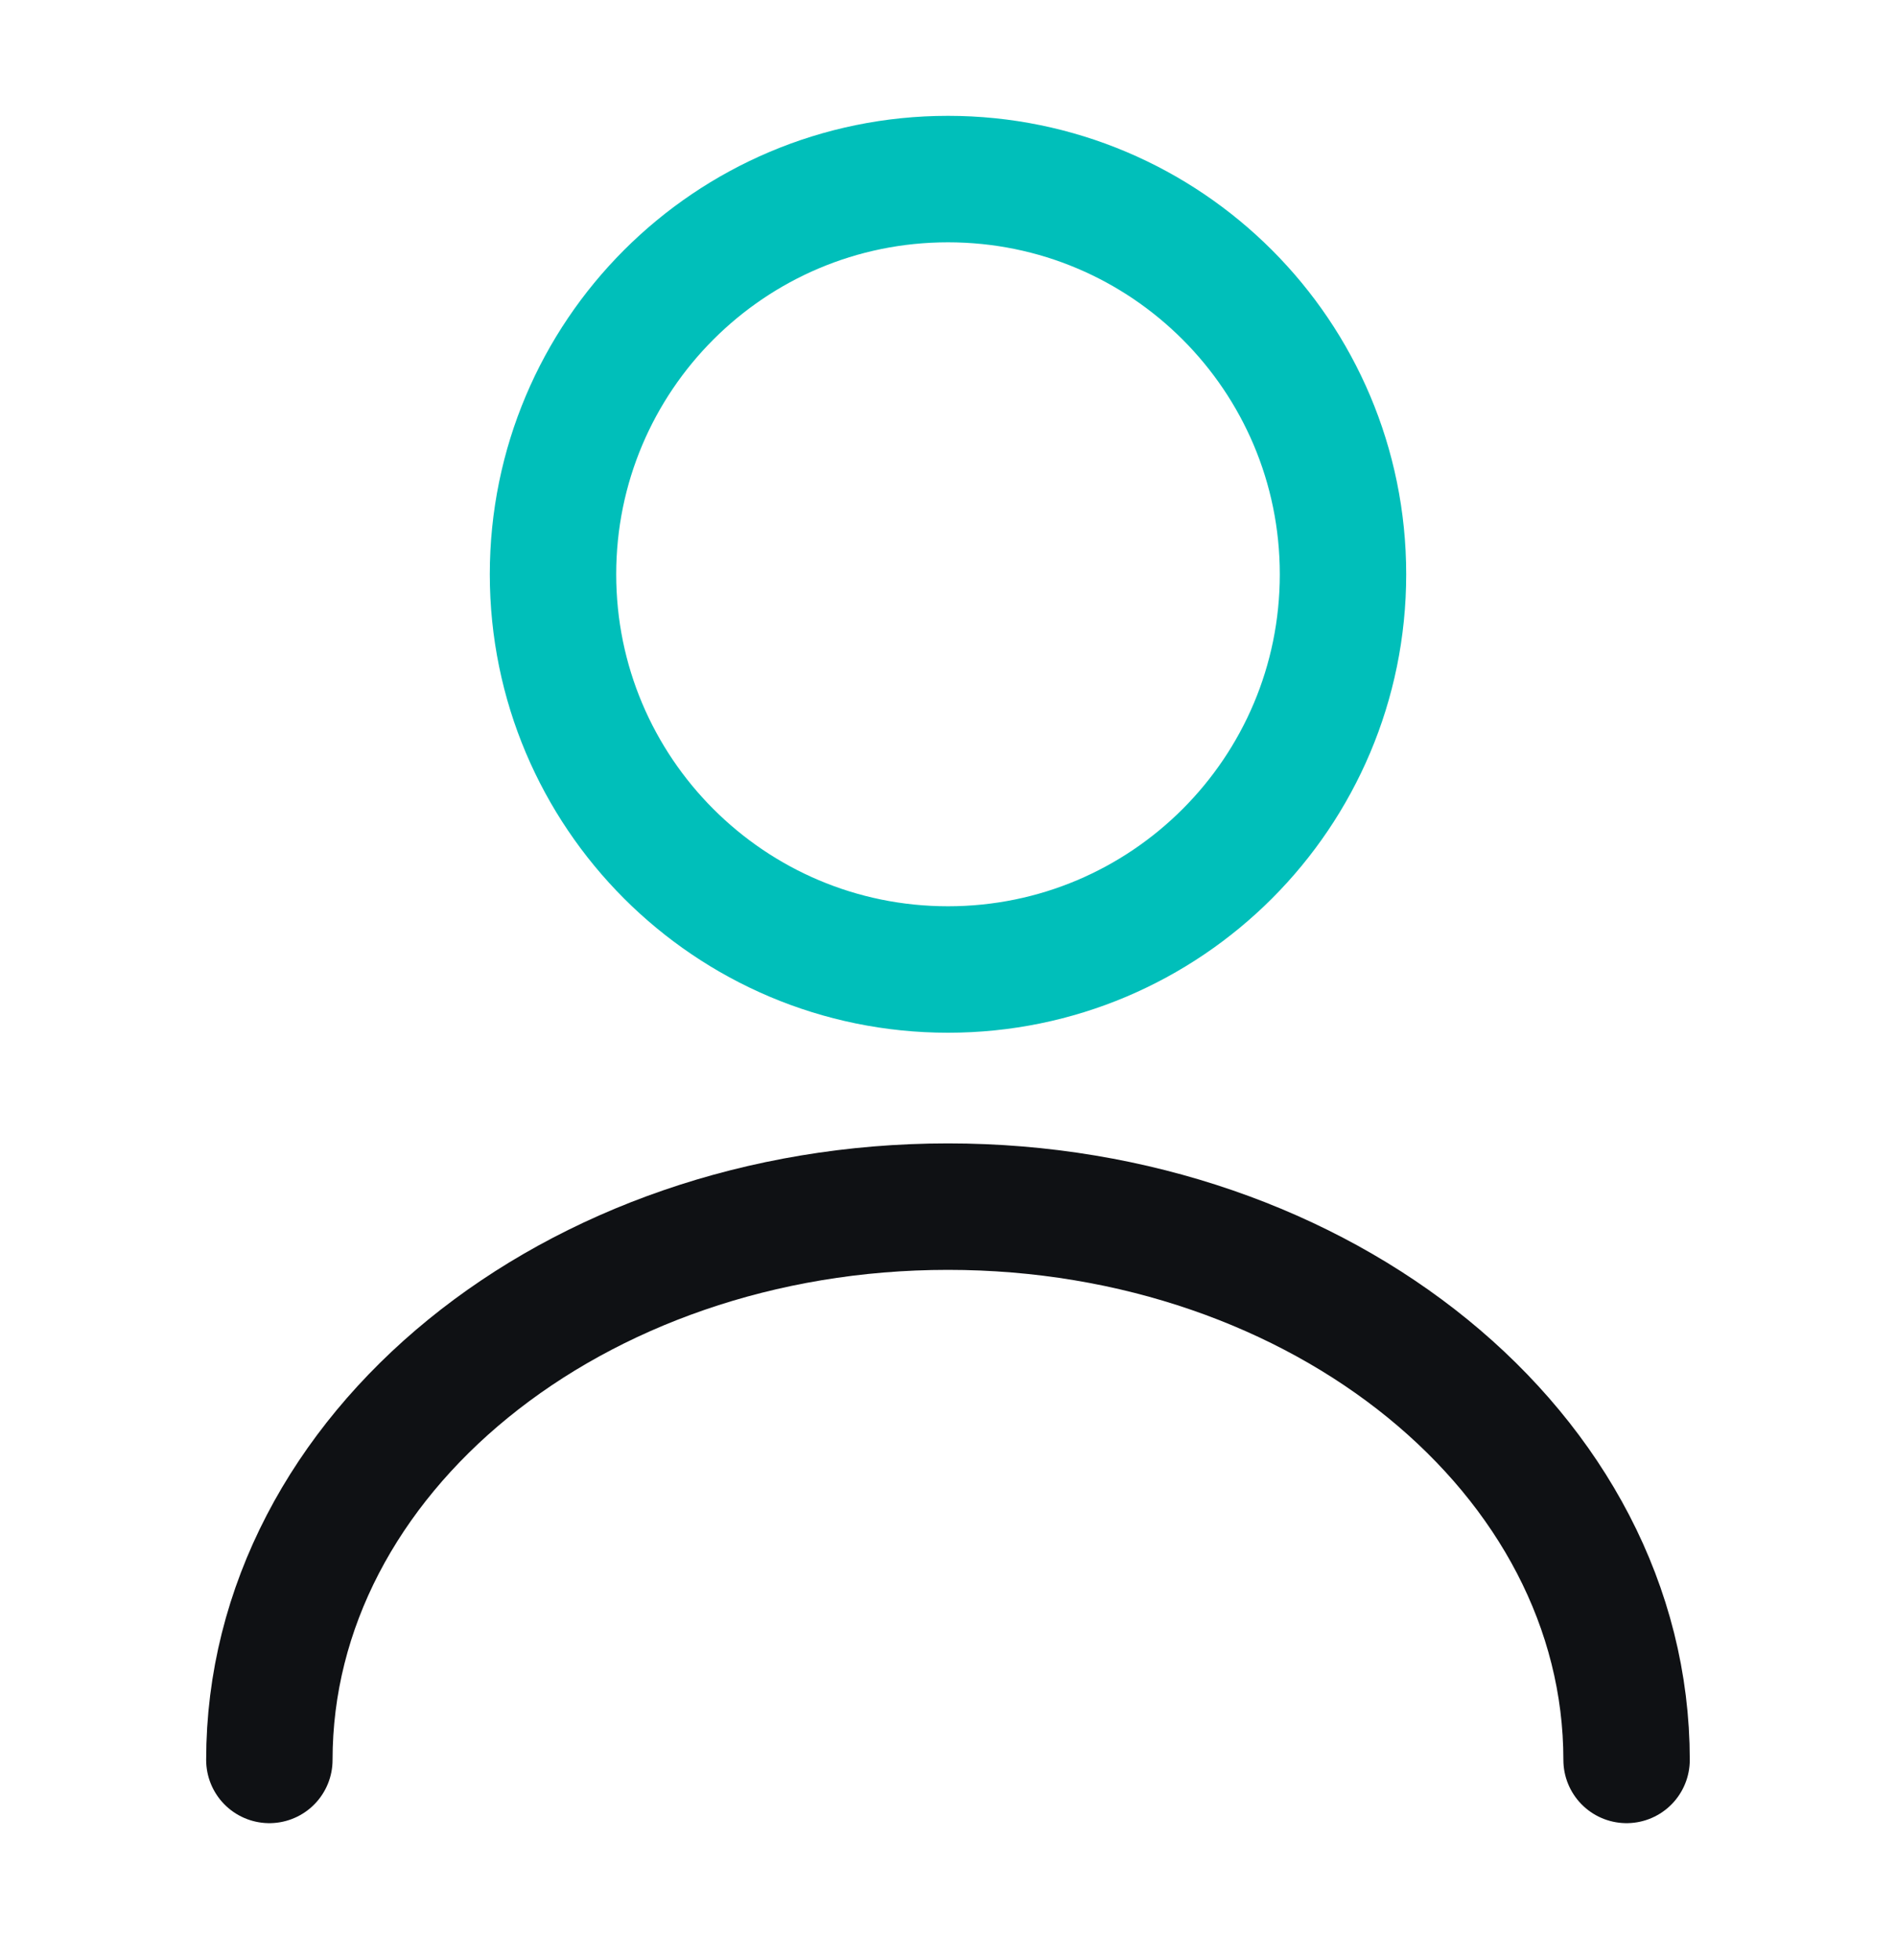 <svg width="30" height="31" viewBox="0 0 30 31" fill="none" xmlns="http://www.w3.org/2000/svg">
<path d="M15 15.332C18.452 15.332 21.25 12.534 21.25 9.082C21.25 5.63 18.452 2.832 15 2.832C11.548 2.832 8.75 5.63 8.75 9.082C8.75 12.534 11.548 15.332 15 15.332Z" stroke="#00BFBA" stroke-width="2" stroke-linecap="round" stroke-linejoin="round"/>
<path d="M25.737 27.832C25.737 22.994 20.924 19.082 14.999 19.082C9.074 19.082 4.262 22.994 4.262 27.832" stroke="#0F1114" stroke-width="2" stroke-linecap="round" stroke-linejoin="round"/>
</svg>
